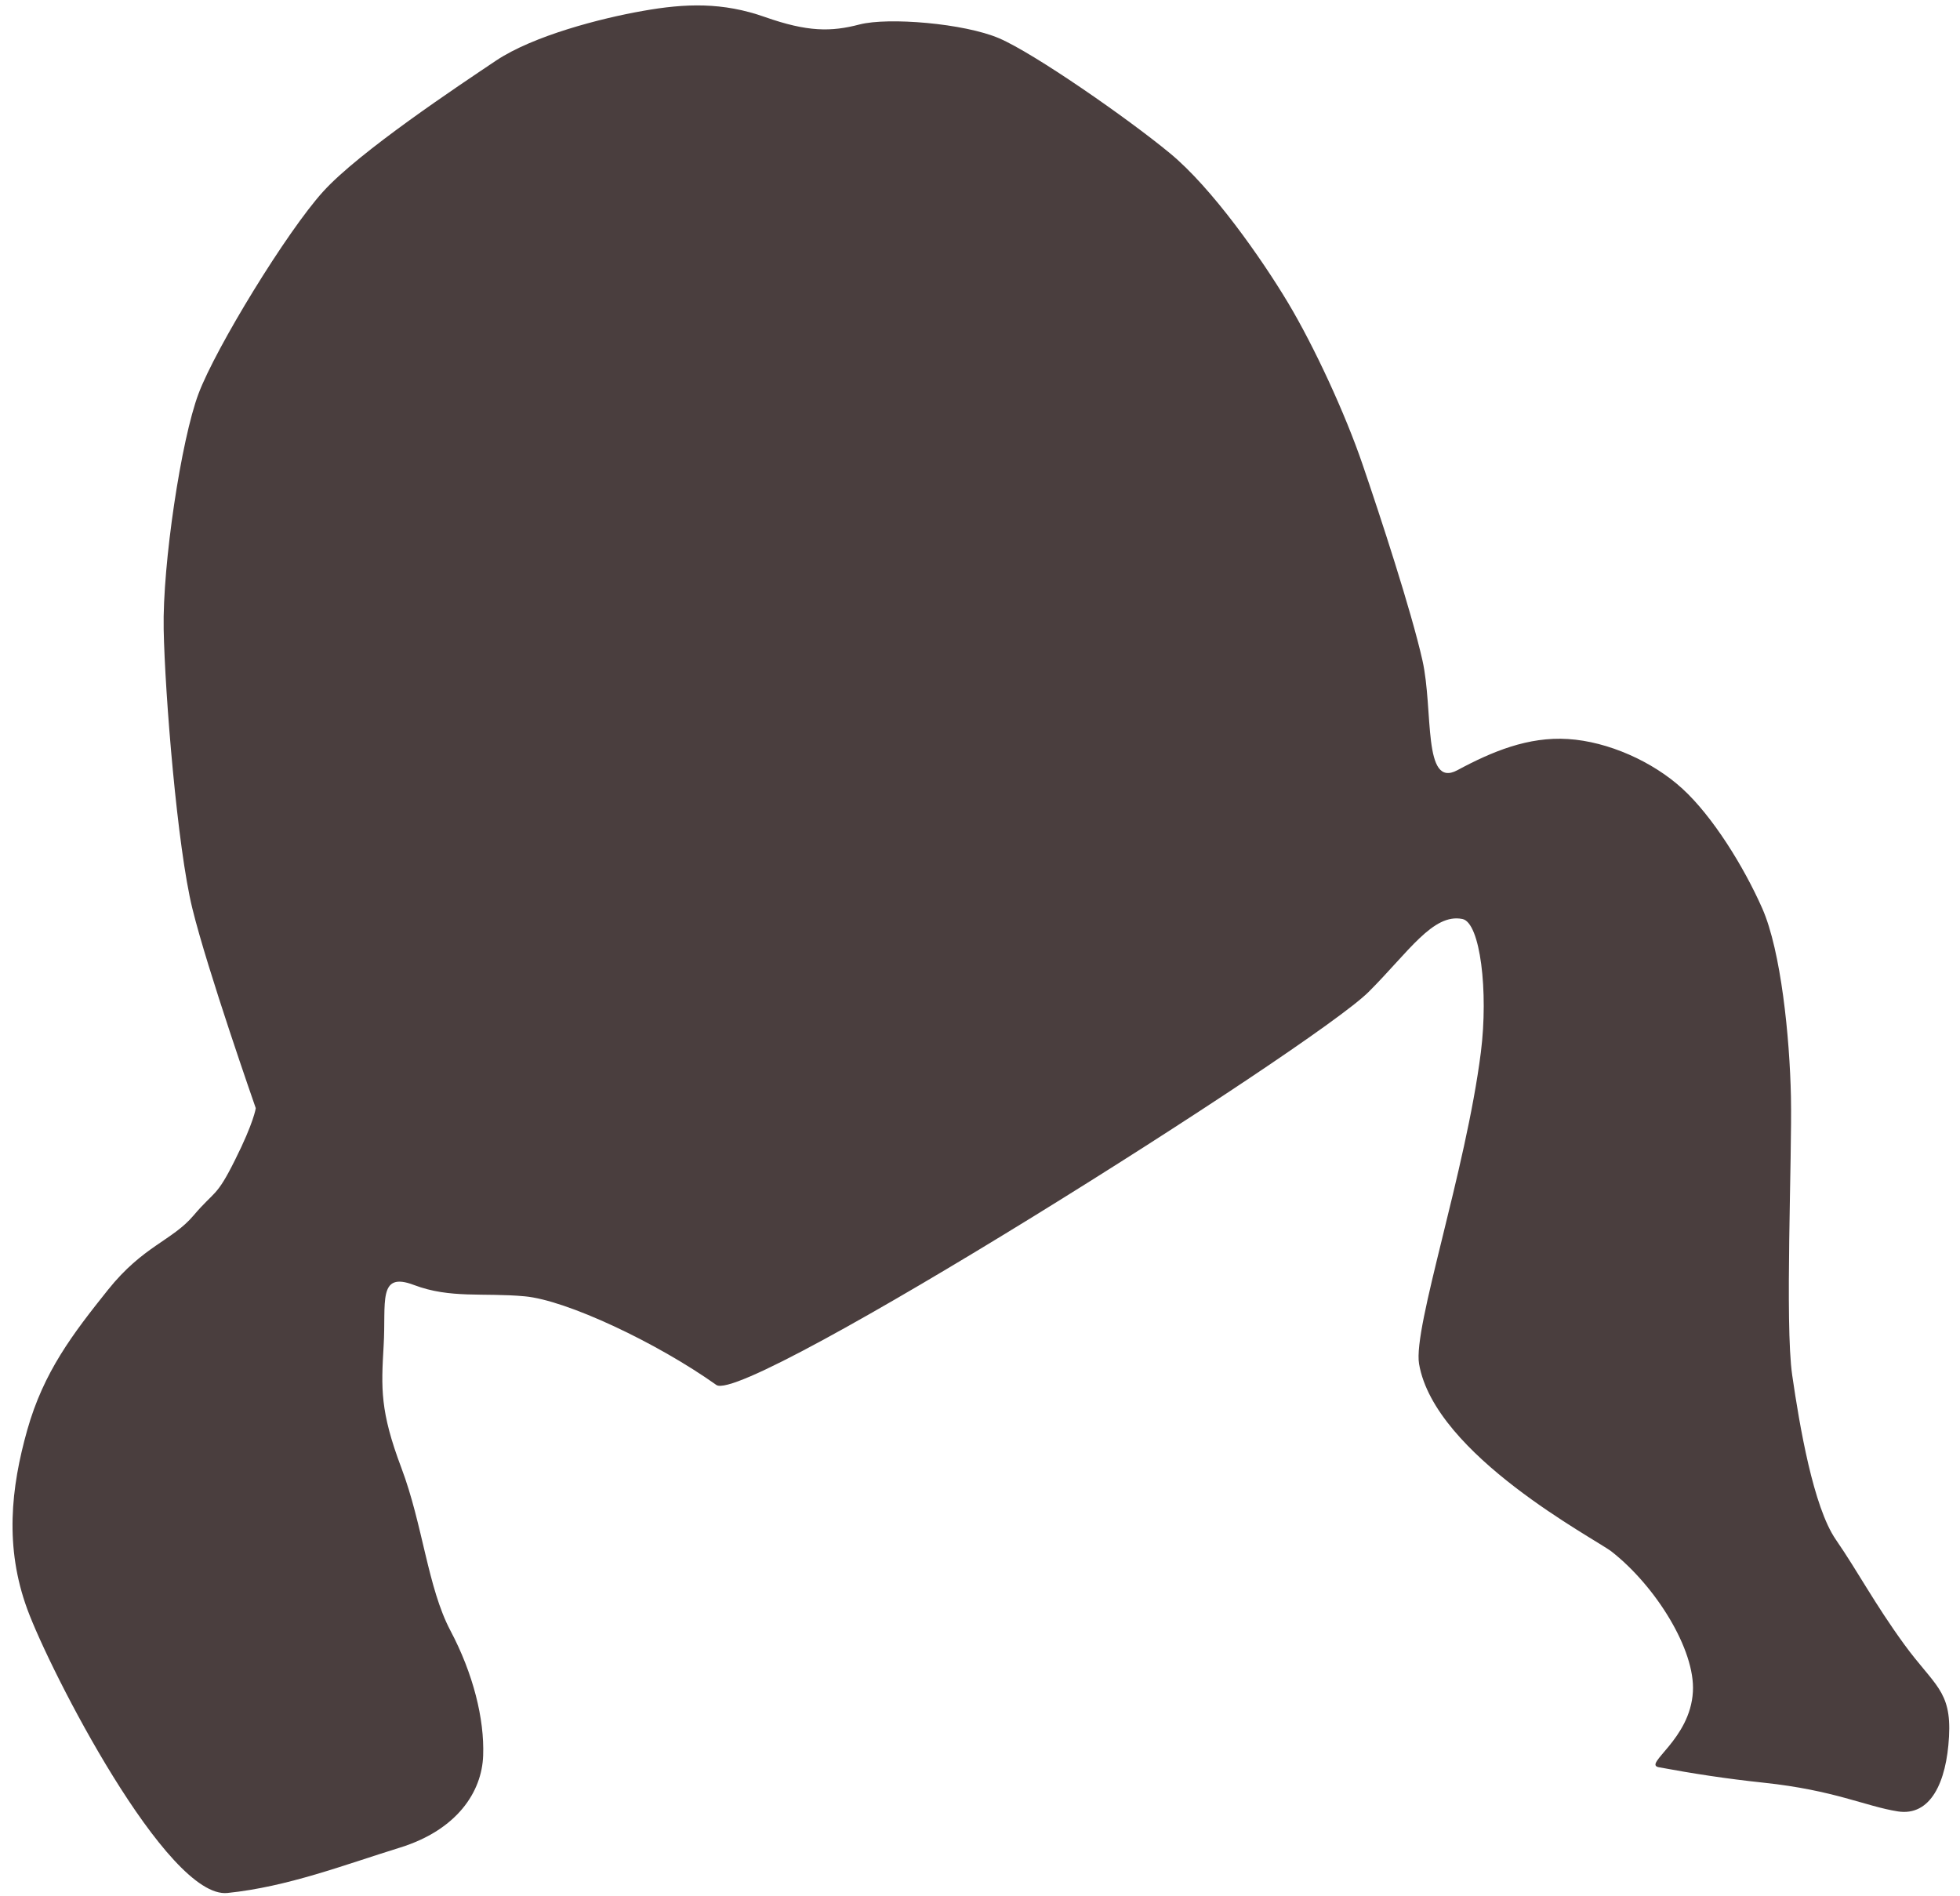 <svg width="91" height="88" viewBox="0 0 91 88" fill="none" xmlns="http://www.w3.org/2000/svg">
<path fill-rule="evenodd" clip-rule="evenodd" d="M11.875 51.443C11.875 51.443 9.625 45.016 8.932 42.177C8.234 39.344 7.656 32.224 7.599 29.208C7.542 26.203 8.411 20.412 9.219 18.271C10.026 16.13 13.323 10.745 15 8.896C16.677 7.042 21.302 3.974 23.031 2.813C24.766 1.656 27.891 0.849 29.854 0.505C31.818 0.156 33.552 0.094 35.521 0.792C37.489 1.484 38.583 1.484 39.911 1.135C41.245 0.792 44.766 1.083 46.385 1.776C48.005 2.469 52.339 5.479 54.307 7.104C56.276 8.719 58.583 12.021 59.797 14.047C61.01 16.073 62.458 19.198 63.266 21.573C64.078 23.943 65.521 28.344 66.042 30.656C66.562 32.974 66.042 36.62 67.661 35.755C69.276 34.886 70.953 34.188 72.802 34.307C74.656 34.422 76.734 35.349 78.12 36.62C79.51 37.896 80.953 40.208 81.823 42.177C82.688 44.146 83.094 48.136 83.151 50.917C83.208 53.698 82.865 61.458 83.208 63.828C83.552 66.203 84.193 69.958 85.234 71.469C86.271 72.974 87.021 74.422 88.406 76.328C89.797 78.24 90.609 78.474 90.49 80.615C90.375 82.755 89.625 84.318 88.12 84.089C86.615 83.854 85.177 83.104 81.88 82.755C80.12 82.568 78.604 82.333 77.01 82.037C76.276 81.891 78.479 80.75 78.599 78.531C78.713 76.578 76.865 73.625 74.823 72.026C74.068 71.438 66.609 67.552 65.885 63.313C65.599 61.615 68.052 54.401 68.755 48.844C69.109 46.031 68.729 42.823 67.896 42.661C66.531 42.386 65.396 44.198 63.542 46.047C60.984 48.599 34.625 65.25 33.26 64.292C30.489 62.323 26.297 60.354 24.364 60.177C22.432 60 20.911 60.292 19.219 59.651C17.521 59.005 17.932 60.469 17.812 62.464C17.698 64.453 17.641 65.505 18.635 68.141C19.63 70.776 19.859 73.703 20.911 75.693C21.969 77.688 22.495 79.797 22.432 81.495C22.375 83.193 21.208 84.948 18.578 85.766C15.943 86.583 13.37 87.583 10.562 87.875C7.755 88.167 2.318 77.568 1.266 74.698C0.213 71.828 0.505 69.073 1.266 66.38C2.026 63.688 3.37 61.932 5.01 59.88C6.646 57.833 7.99 57.599 8.984 56.427C9.979 55.255 10.036 55.609 10.911 53.849C11.792 52.094 11.875 51.443 11.875 51.443Z" fill="#4A3E3E"/>
</svg>
